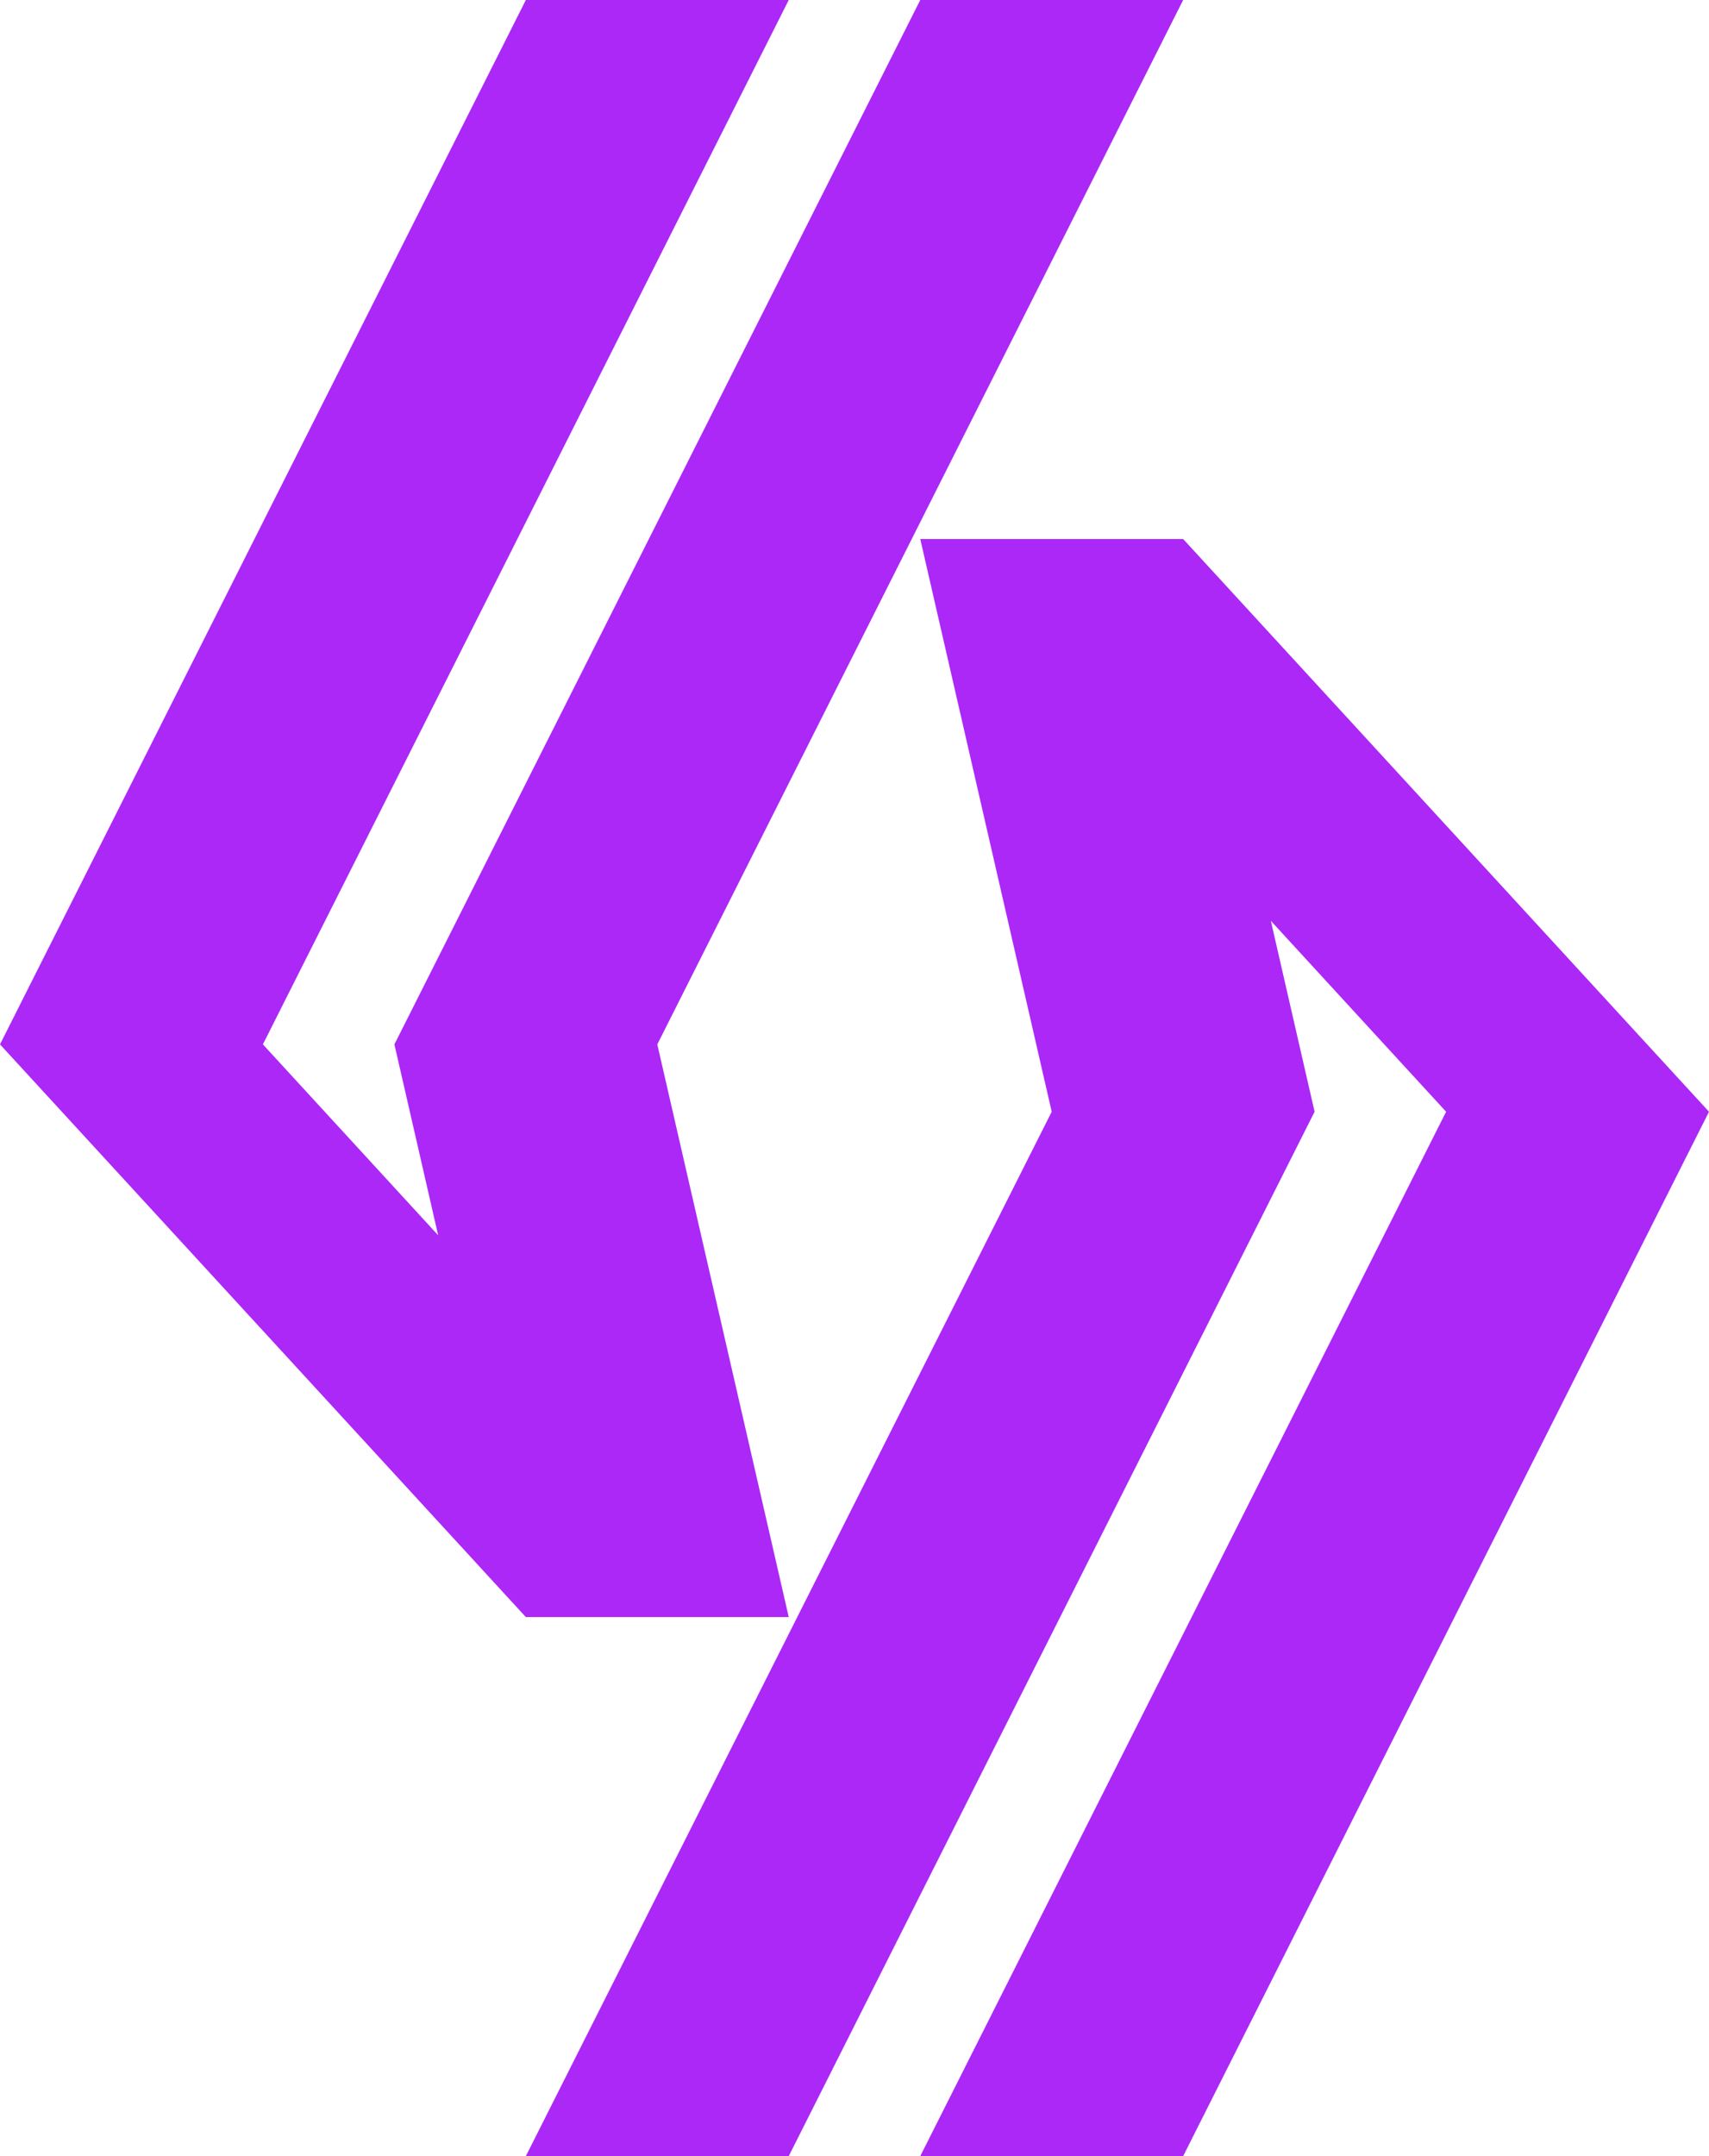 <svg width="23" height="29" viewBox="0 0 23 29" fill="none" xmlns="http://www.w3.org/2000/svg">
<path fill-rule="evenodd" clip-rule="evenodd" d="M5.308 14.047L5.897 16.615L3.538 14.047L10.615 0H7.077L0 14.047L7.077 21.75H10.615L8.846 14.047L15.923 0H12.385L5.308 14.047ZM17.692 14.953L17.103 12.385L19.462 14.953L12.385 29H15.923L23 14.953L15.923 7.25H12.385L14.154 14.953L7.077 29H10.615L17.692 14.953Z" fill="#AB28F7"/>
</svg>
